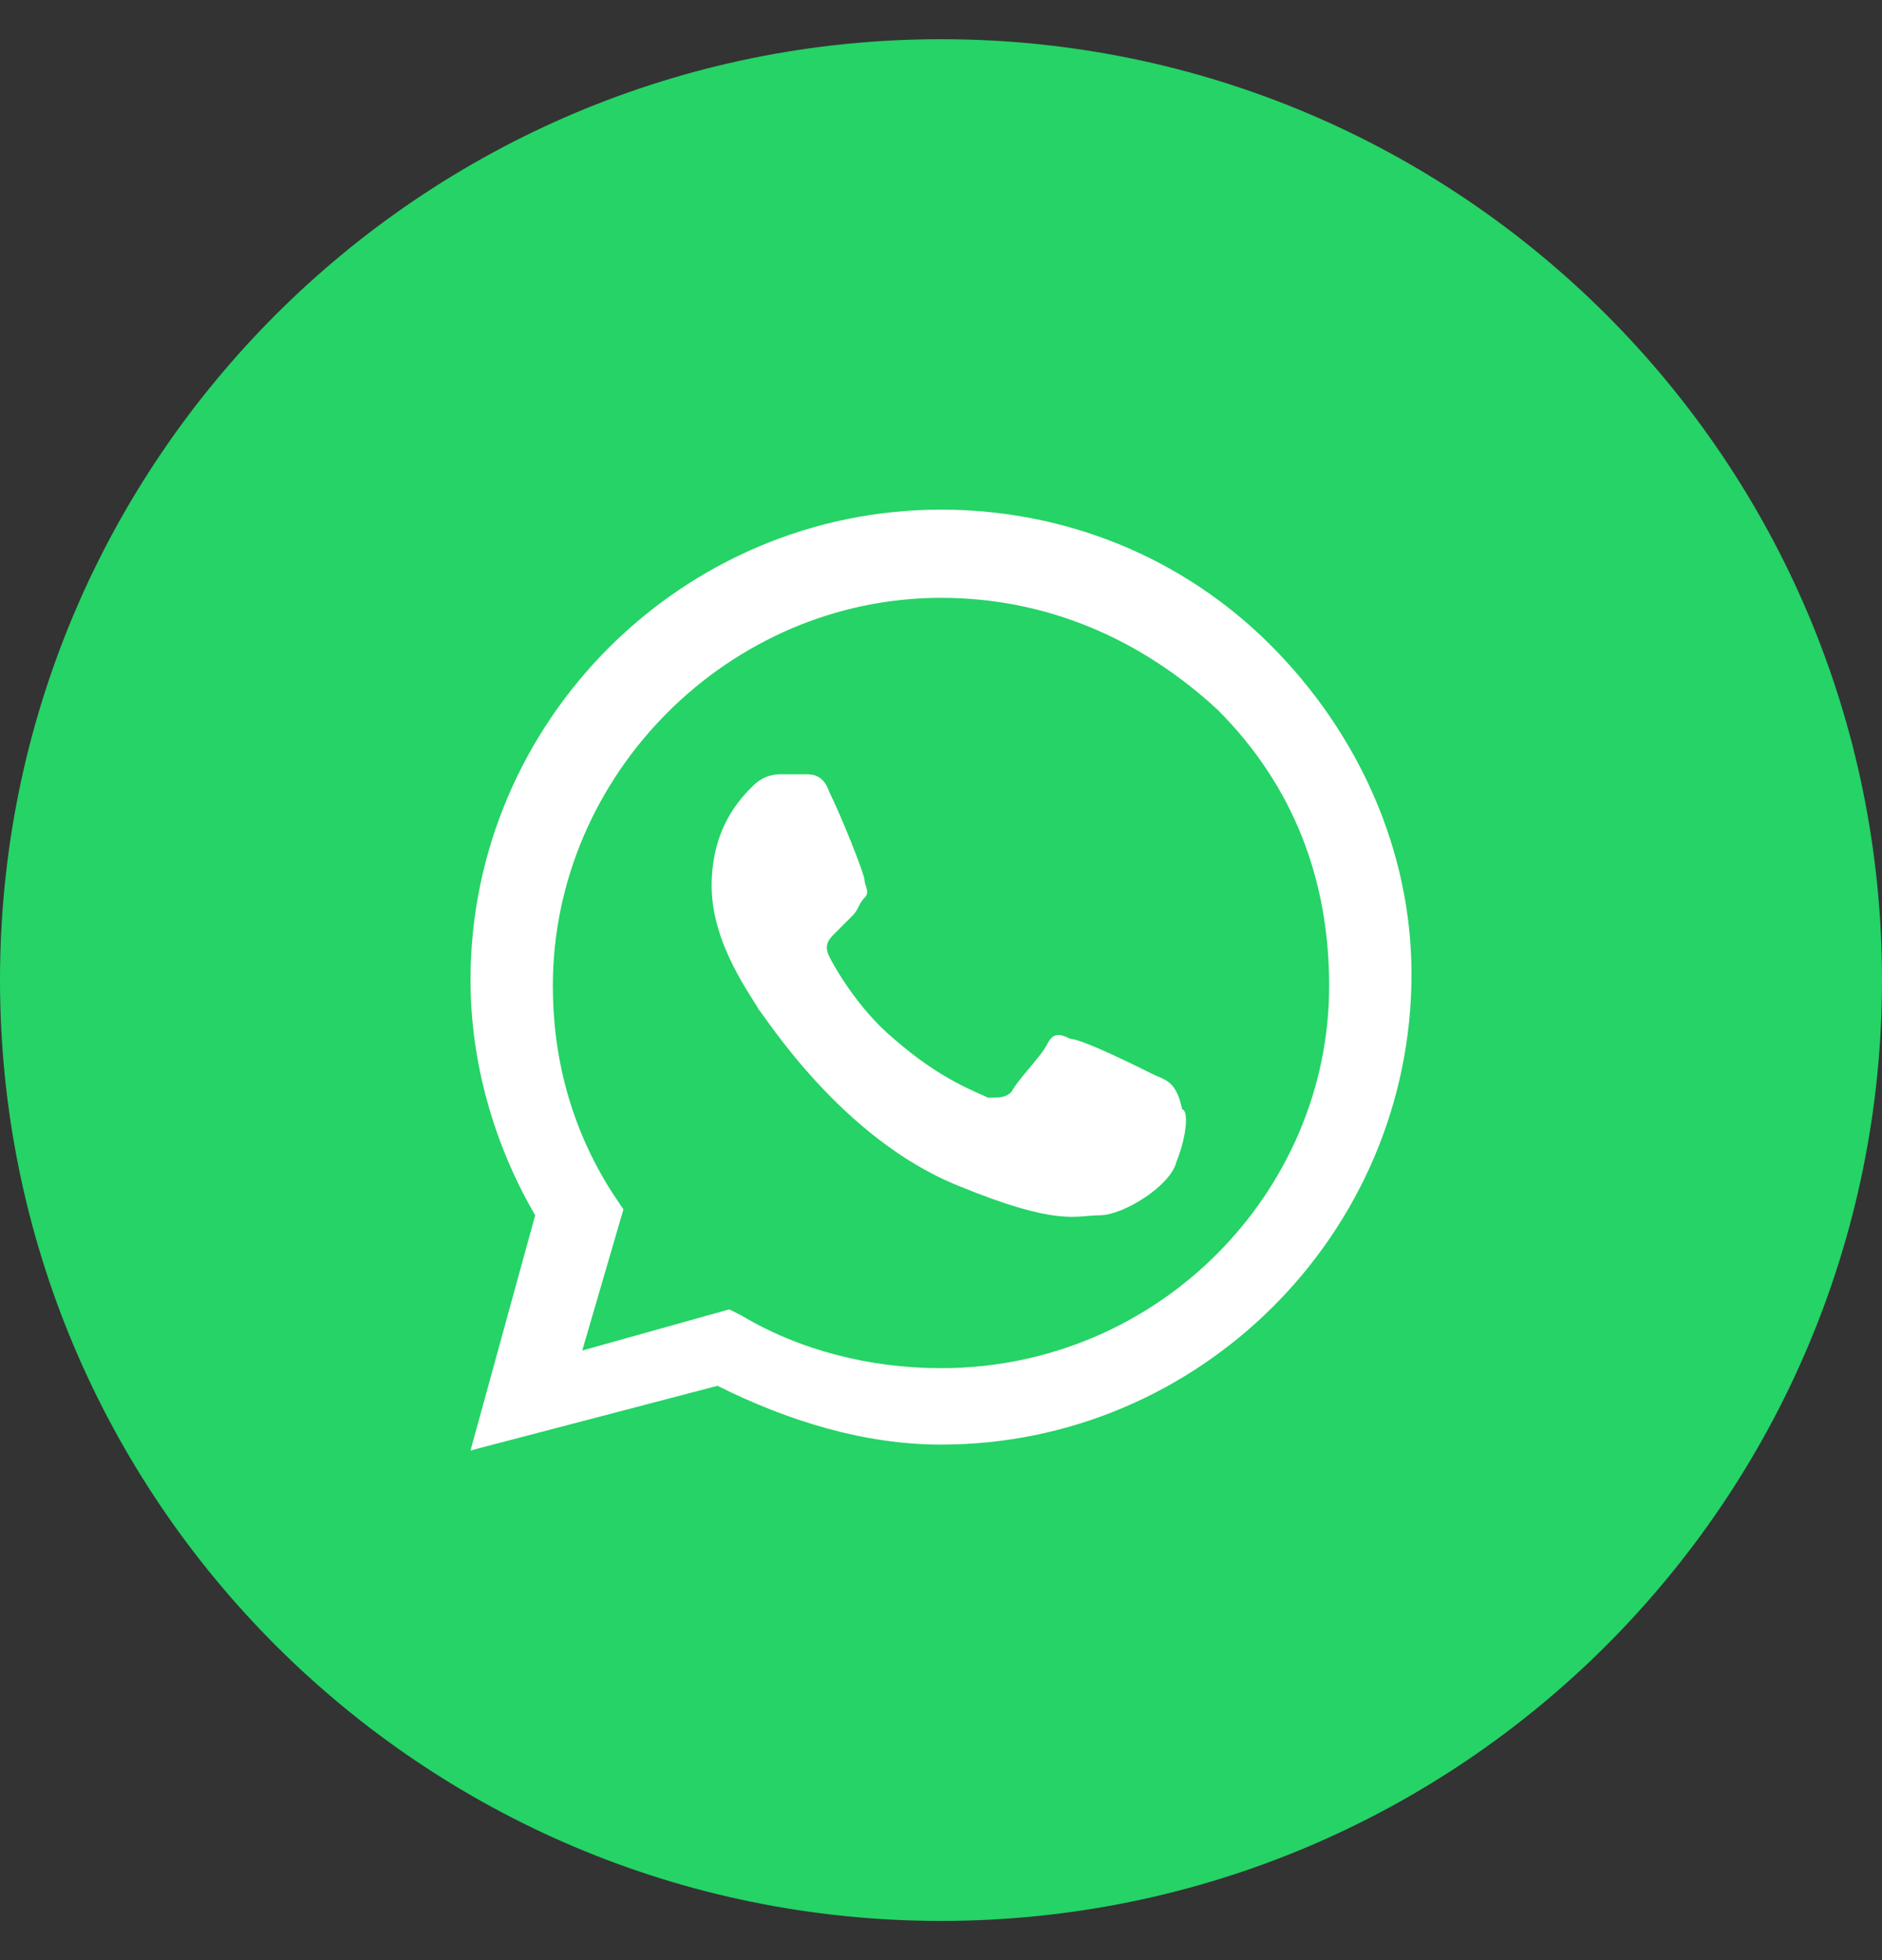 <svg width="24" height="25" viewBox="0 0 24 25" fill="none" xmlns="http://www.w3.org/2000/svg">
<rect x="0" y="0" width="24" height="25" fill="#333333" stroke="none"/>
<path d="M0 12.5C0 19.128 5.373 24.5 12 24.5C18.627 24.5 24 19.128 24 12.5C24 5.873 18.627 0.5 12 0.5C5.373 0.5 0 5.873 0 12.5Z" fill="#25D366"/>
<path fill-rule="evenodd" clip-rule="evenodd" d="M16.2 8.225C15.075 7.1 13.575 6.5 12 6.5C8.7 6.5 6 9.2 6 12.5C6 13.55 6.3 14.6 6.825 15.5L6 18.5L9.15 17.675C10.05 18.125 11.025 18.425 12 18.425C15.3 18.425 18 15.725 18 12.425C18 10.85 17.325 9.35 16.2 8.225ZM12 17.45C11.1 17.45 10.2 17.225 9.45 16.775L9.3 16.7L7.425 17.225L7.95 15.425L7.8 15.2C7.275 14.375 7.05 13.475 7.05 12.575C7.05 9.875 9.3 7.625 12 7.625C13.35 7.625 14.55 8.15 15.525 9.05C16.5 10.025 16.95 11.225 16.95 12.575C16.95 15.2 14.775 17.45 12 17.45ZM14.7 13.7C14.55 13.625 13.8 13.25 13.65 13.25C13.5 13.175 13.425 13.175 13.35 13.325C13.275 13.475 12.975 13.775 12.9 13.925C12.825 14 12.75 14 12.6 14C12.45 13.925 12 13.775 11.4 13.25C10.95 12.875 10.65 12.35 10.575 12.2C10.5 12.05 10.575 11.975 10.65 11.9C10.725 11.825 10.8 11.75 10.875 11.675C10.95 11.6 10.95 11.525 11.025 11.45C11.1 11.375 11.025 11.3 11.025 11.225C11.025 11.15 10.725 10.4 10.575 10.1C10.5 9.875 10.35 9.875 10.275 9.875C10.2 9.875 10.125 9.875 9.975 9.875C9.9 9.875 9.75 9.875 9.6 10.025C9.45 10.175 9.075 10.55 9.075 11.3C9.075 12.05 9.6 12.725 9.675 12.875C9.75 12.95 10.725 14.525 12.225 15.125C13.5 15.65 13.725 15.5 14.025 15.5C14.325 15.5 14.925 15.125 15 14.825C15.15 14.45 15.15 14.15 15.075 14.15C15 13.775 14.85 13.775 14.7 13.7Z" fill="white"/>
</svg>
